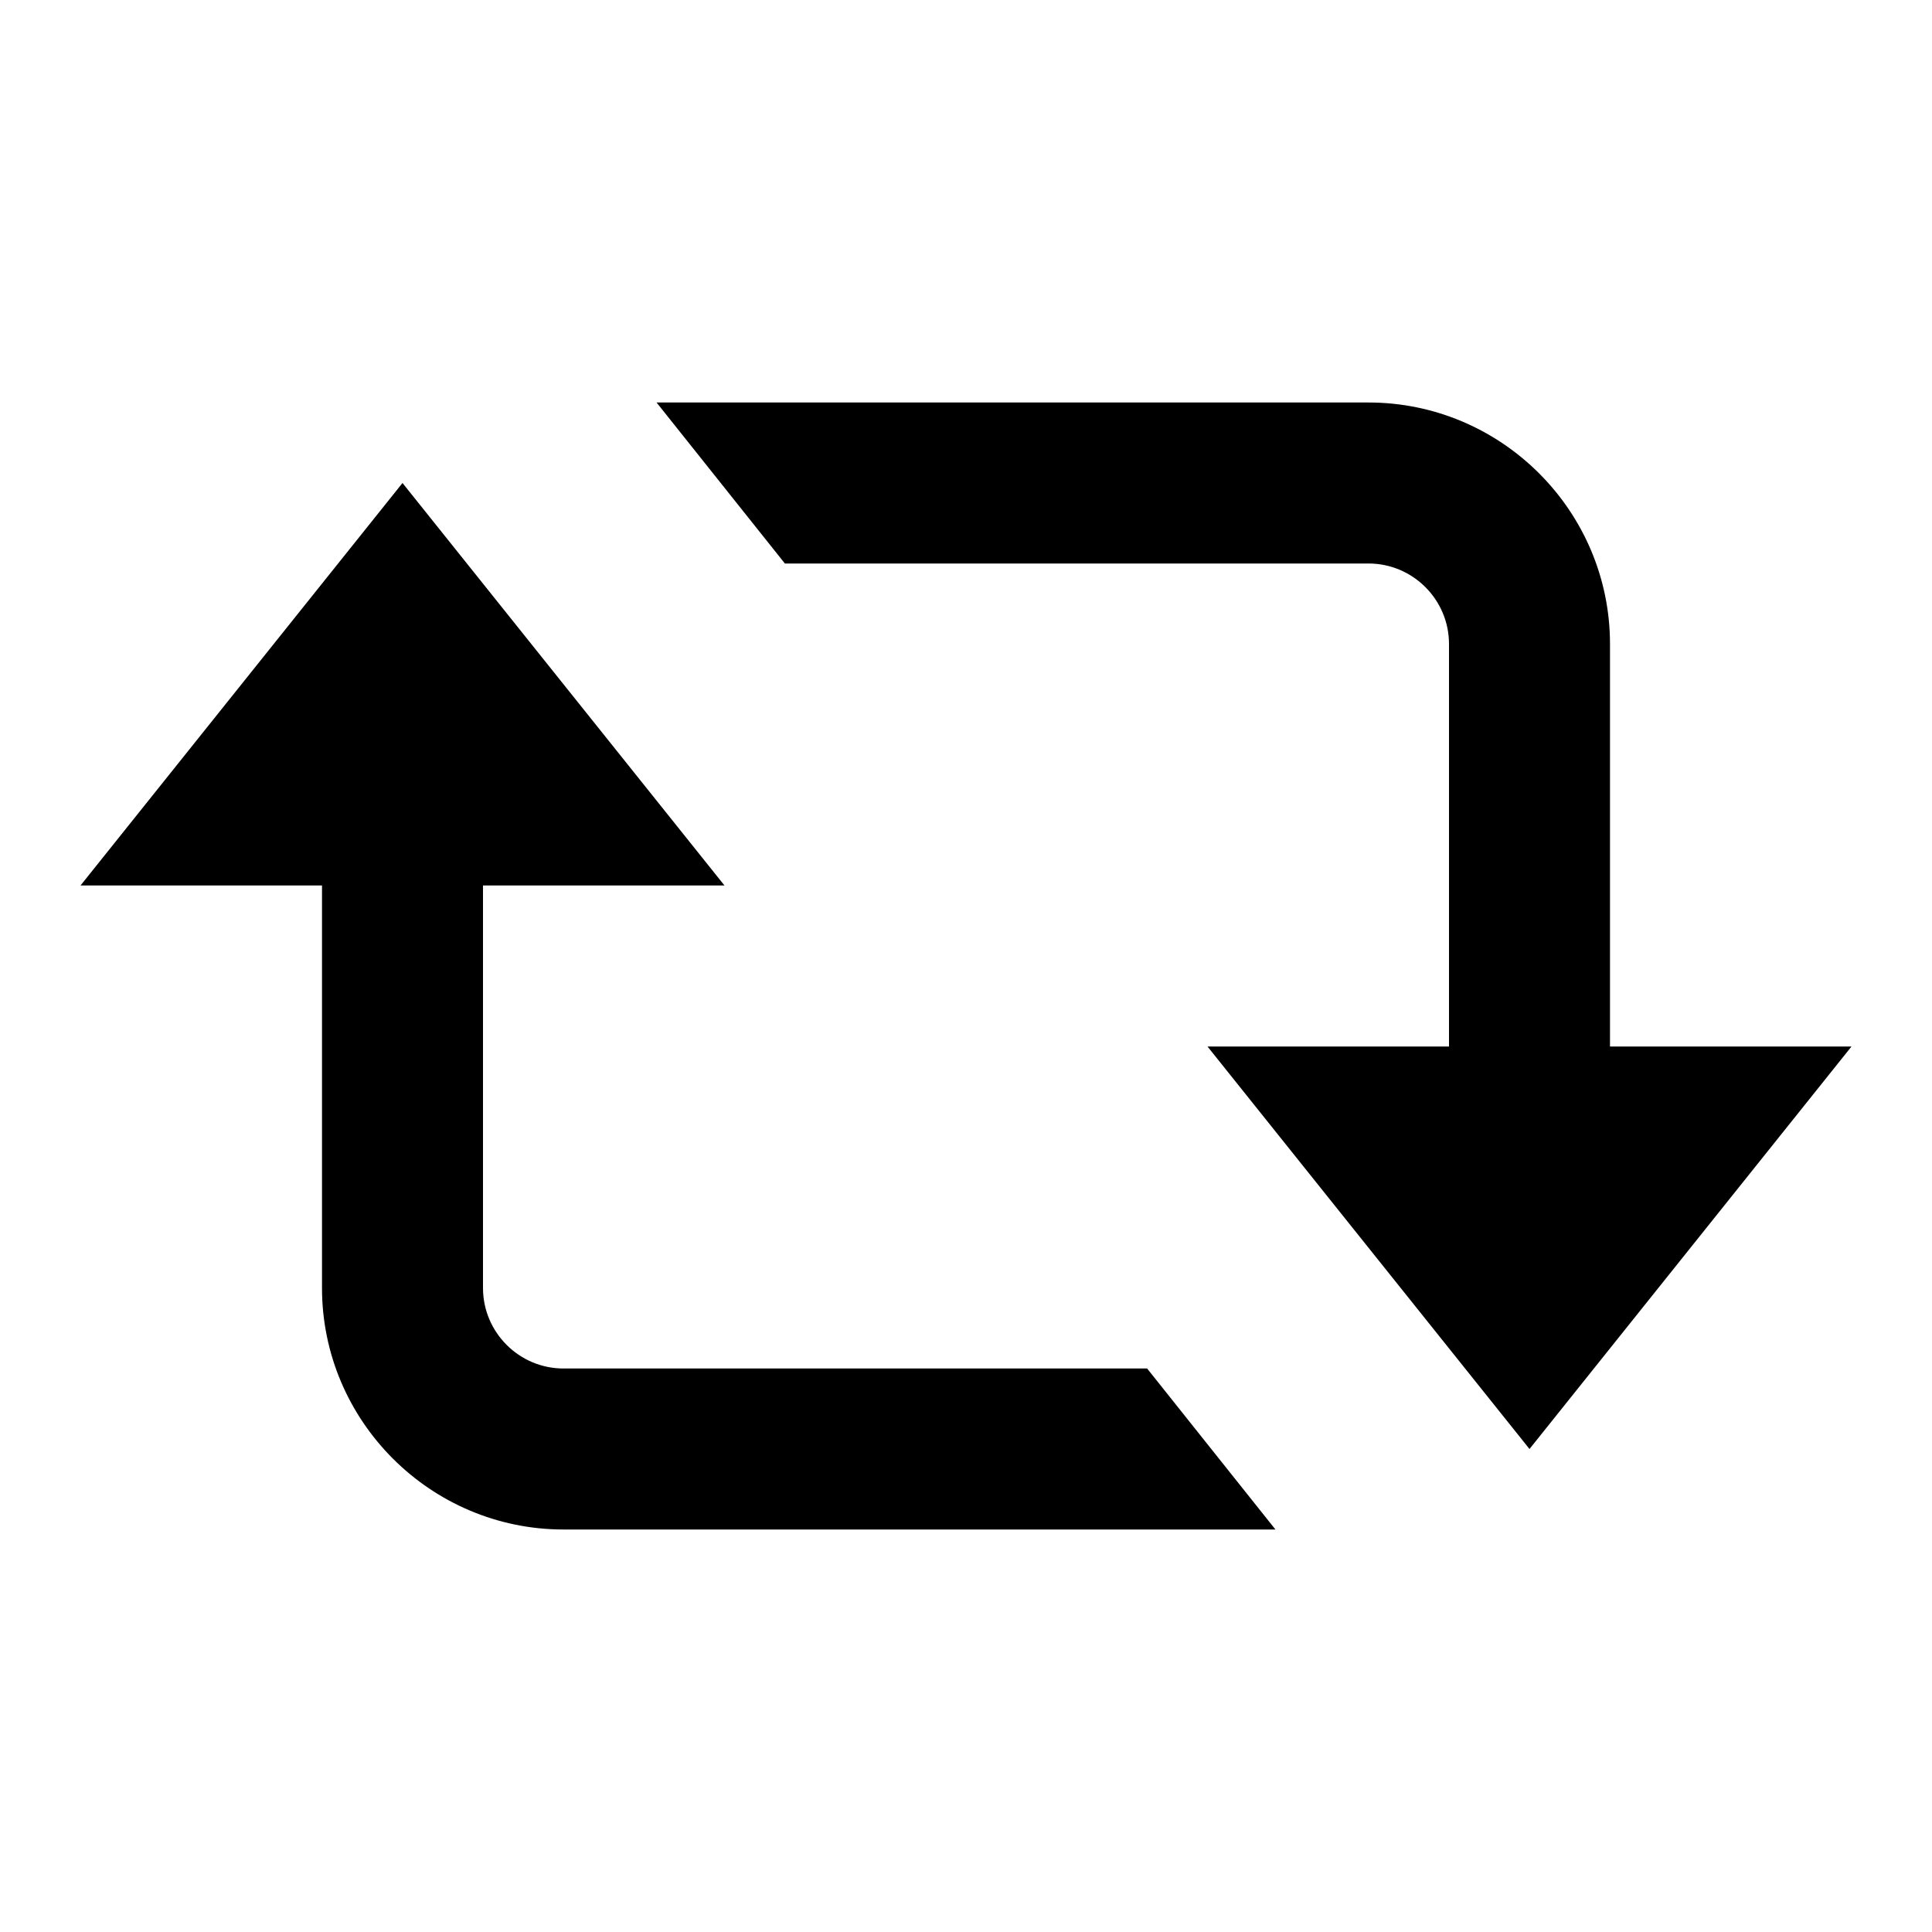 <svg xmlns="http://www.w3.org/2000/svg" xmlns:xlink="http://www.w3.org/1999/xlink" viewBox="0 0 24 24" version="1.1" width="21" height="21">
<g id="surface1">
<path style=" " d="M 8.156 5 L 9.75 7 L 17 7 C 17.551 7 18 7.449 18 8 L 18 13 L 15 13 L 19 18 L 23 13 L 20 13 L 20 8 C 20 6.348 18.652 5 17 5 Z M 5 6 L 1 11 L 4 11 L 4 16 C 4 17.652 5.348 19 7 19 L 15.844 19 L 14.25 17 L 7 17 C 6.449 17 6 16.551 6 16 L 6 11 L 9 11 Z "/>
</g>
</svg>
